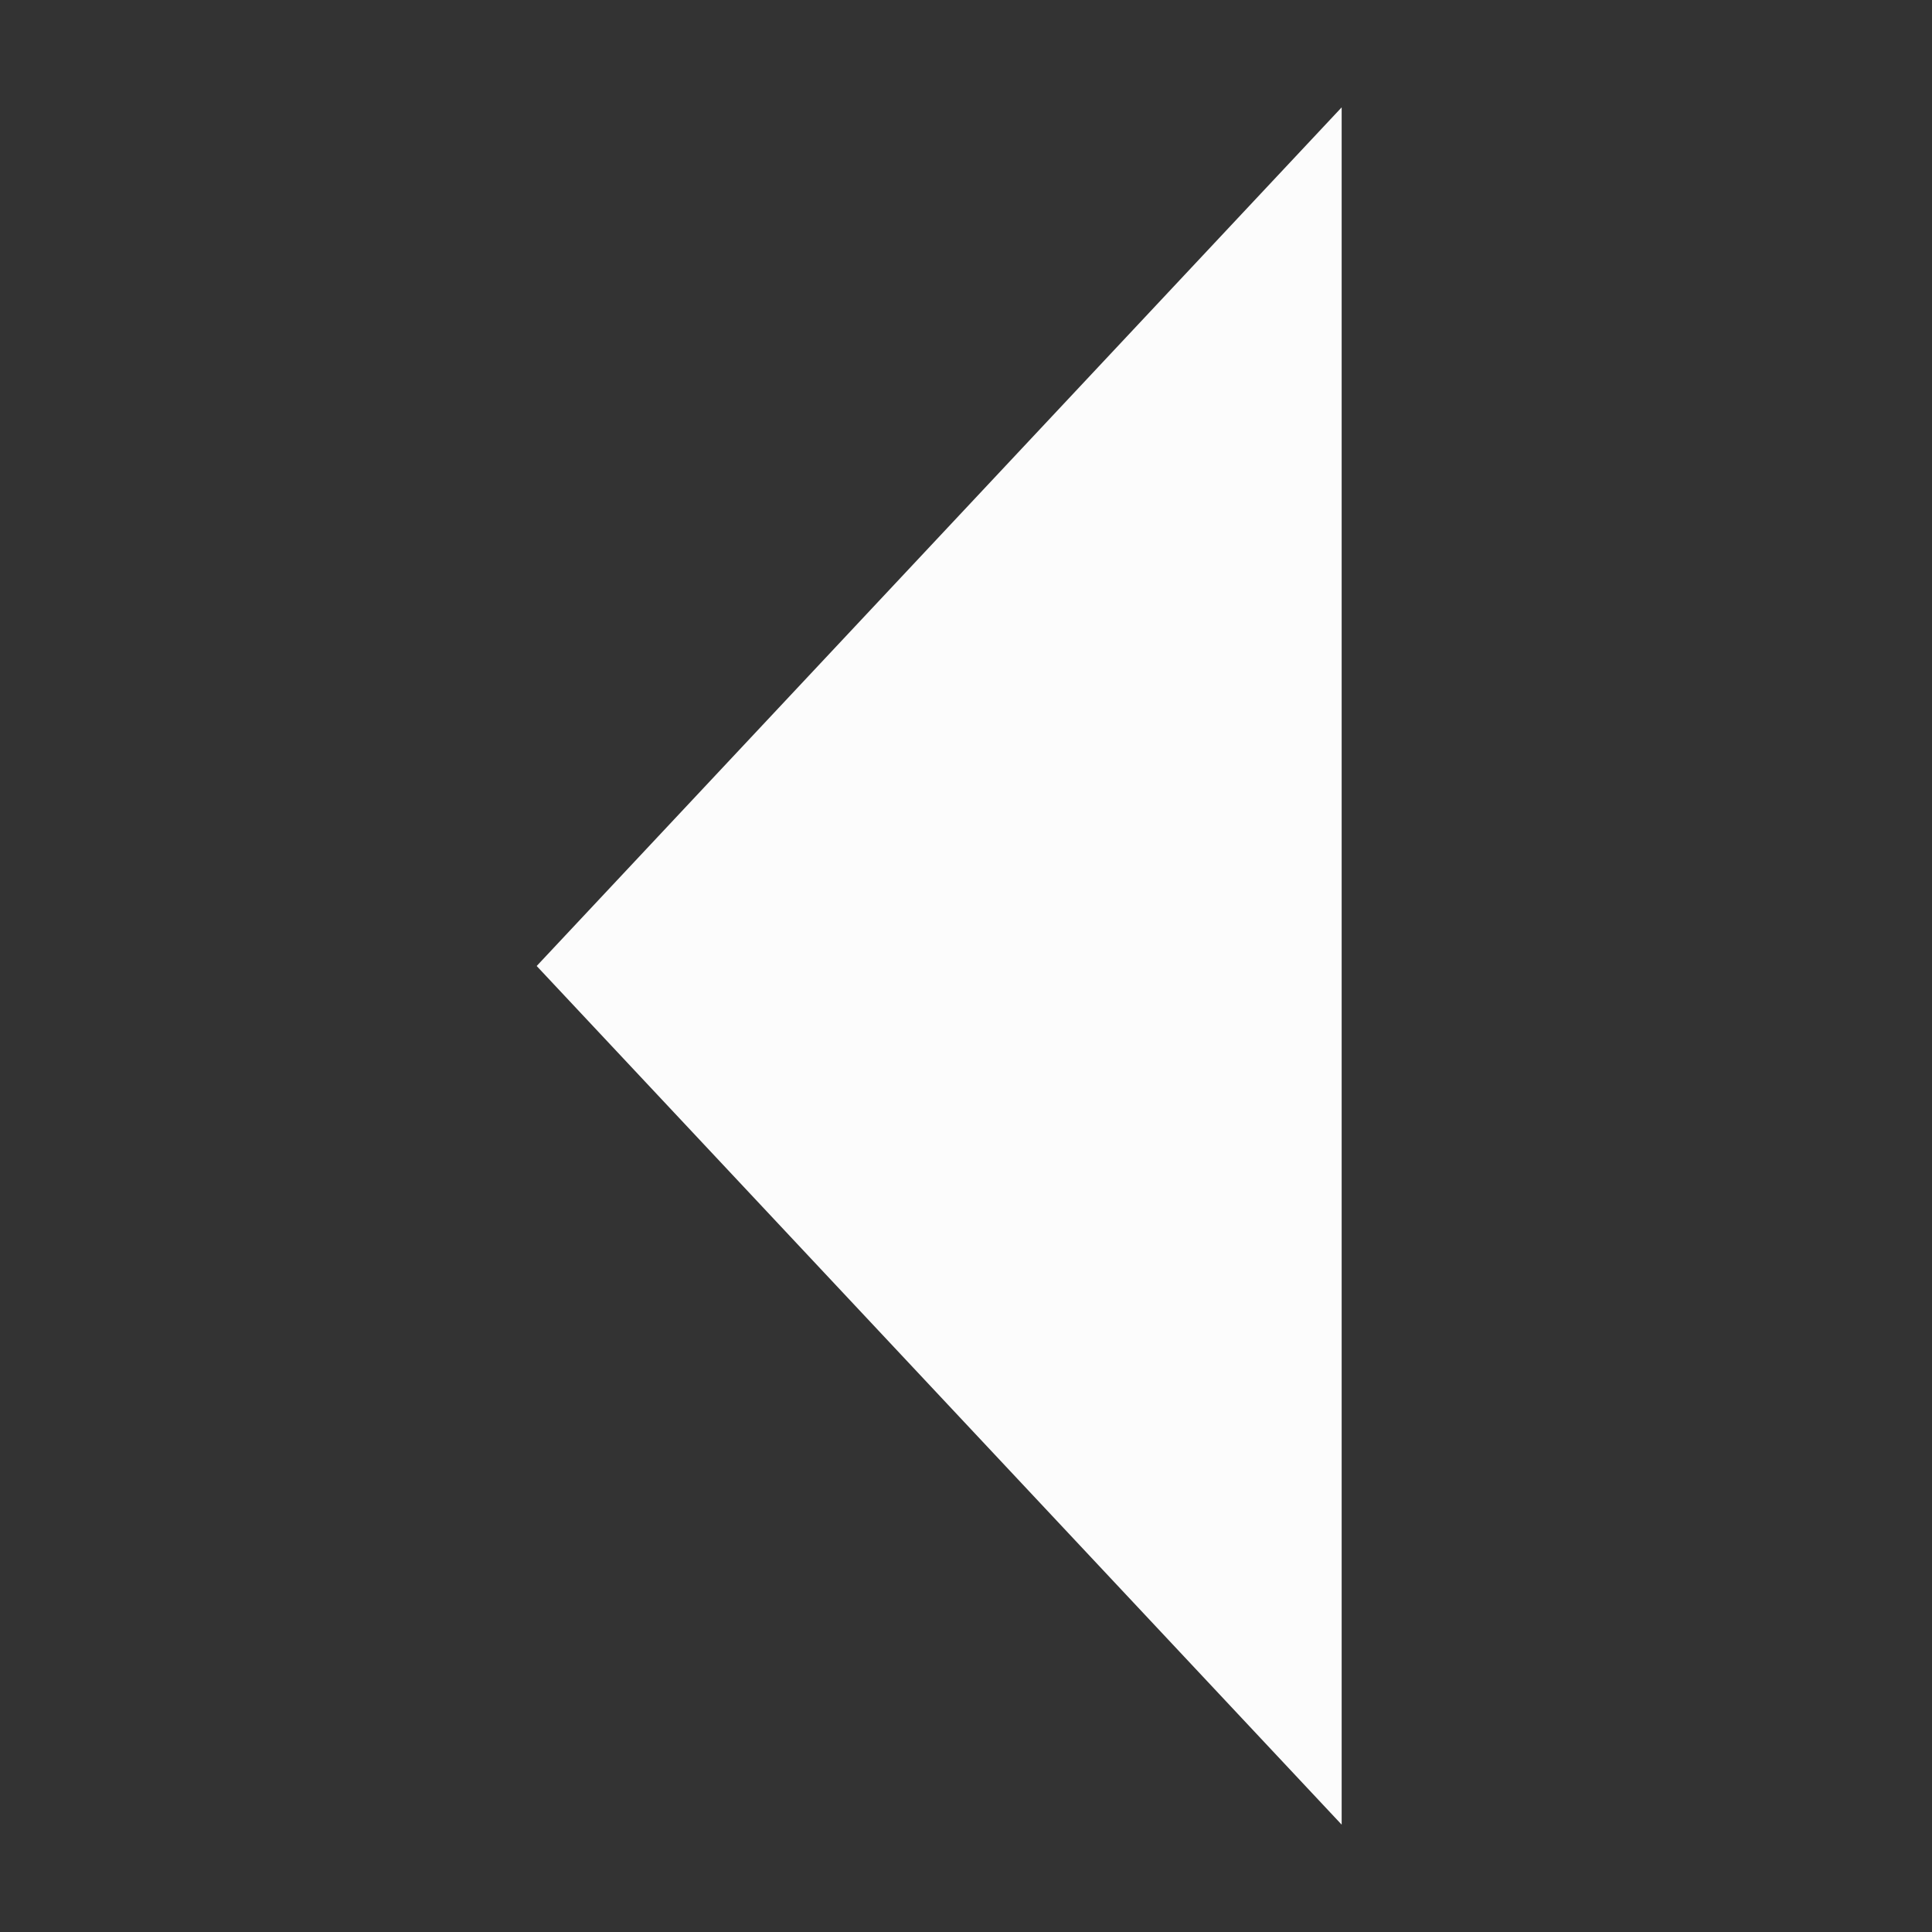 <svg xmlns="http://www.w3.org/2000/svg" width="36" height="36" viewBox="0 0 36 36"><rect x="0" y="0" width="36" height="36" fill="#333333" stroke="none"/><g fill="none" fill-rule="evenodd"><rect width="36" height="36" transform="matrix(-1 0 0 1 36 0)"/><polygon fill="#FCFCFC" points="17.5 10.5 1.5 25.5 33.5 25.5" transform="matrix(0 1 1 0 -.5 .5)"/></g></svg>